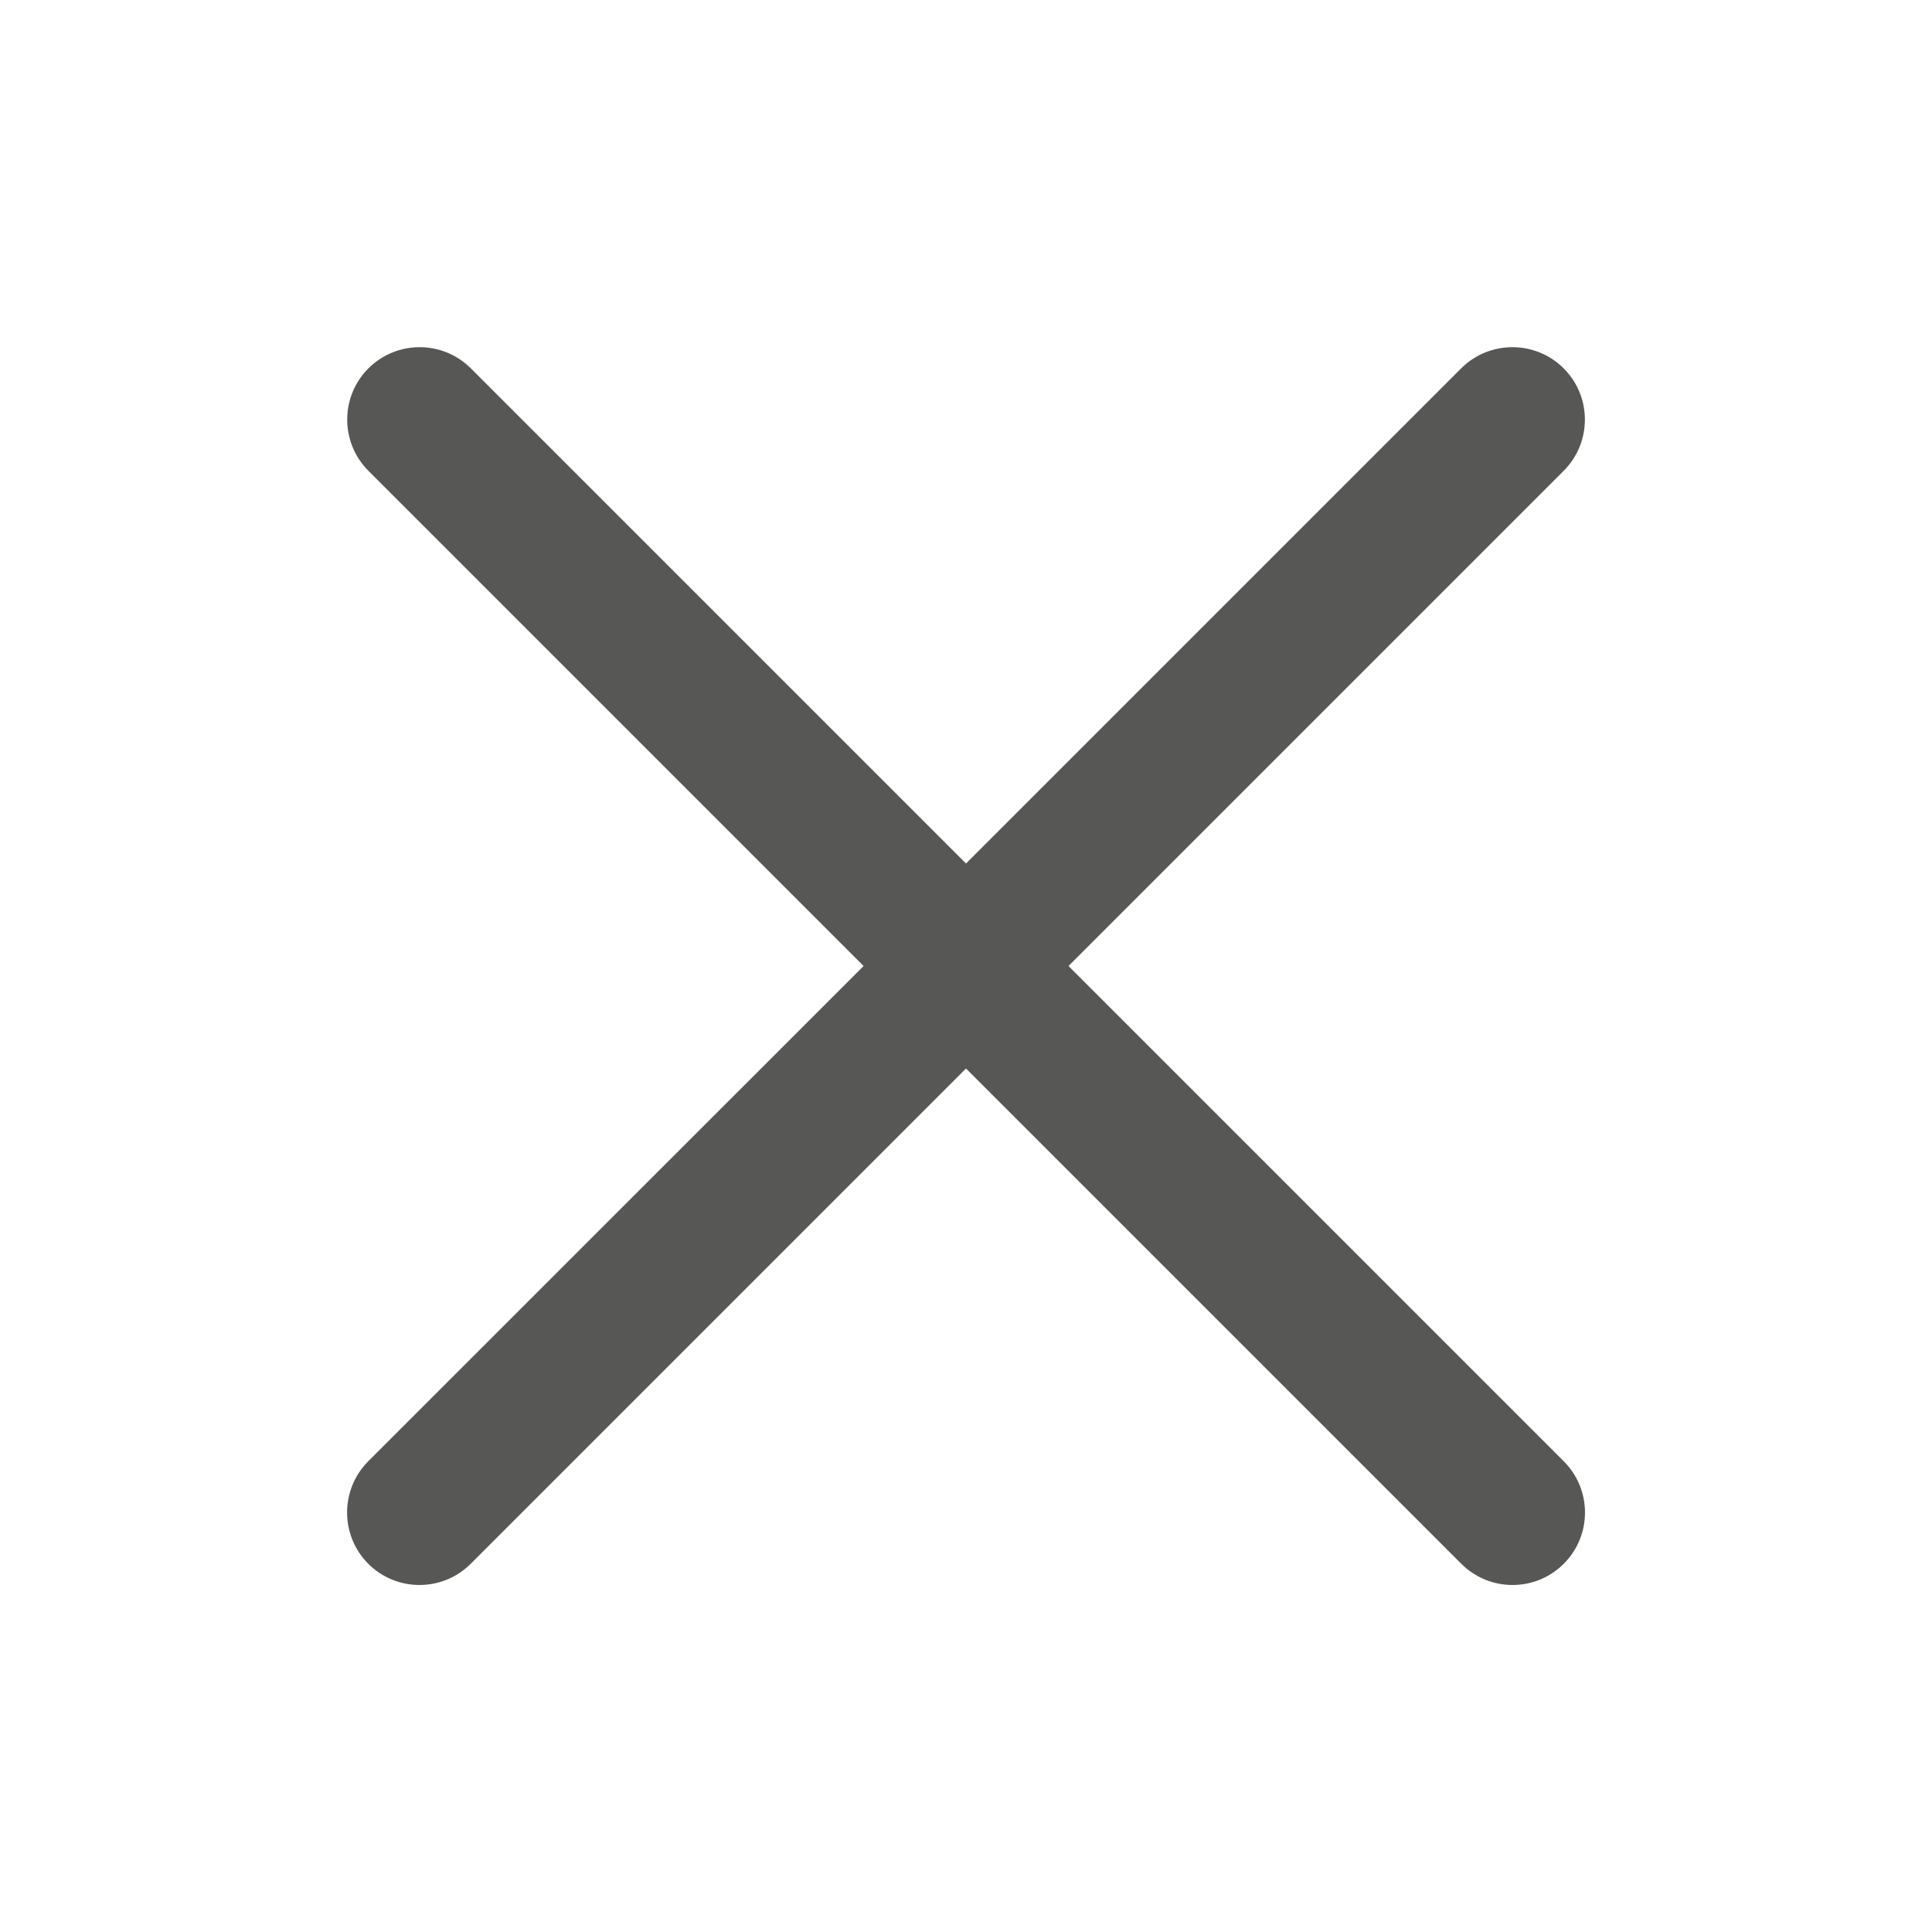 <svg width="20" height="20" viewBox="0 0 20 20" fill="none" xmlns="http://www.w3.org/2000/svg">
<path fill-rule="evenodd" clip-rule="evenodd" d="M16.187 4.874C16.48 4.581 16.48 4.106 16.187 3.813C15.894 3.521 15.419 3.521 15.126 3.813L10 8.939L4.874 3.813C4.581 3.521 4.107 3.521 3.814 3.813C3.521 4.106 3.521 4.581 3.814 4.874L8.94 10L3.812 15.127C3.52 15.42 3.52 15.895 3.812 16.188C4.105 16.481 4.58 16.481 4.873 16.188L10 11.061L15.127 16.188C15.42 16.481 15.895 16.481 16.188 16.188C16.481 15.895 16.481 15.42 16.188 15.127L11.061 10L16.187 4.874Z" fill="#575756"/>
</svg>
